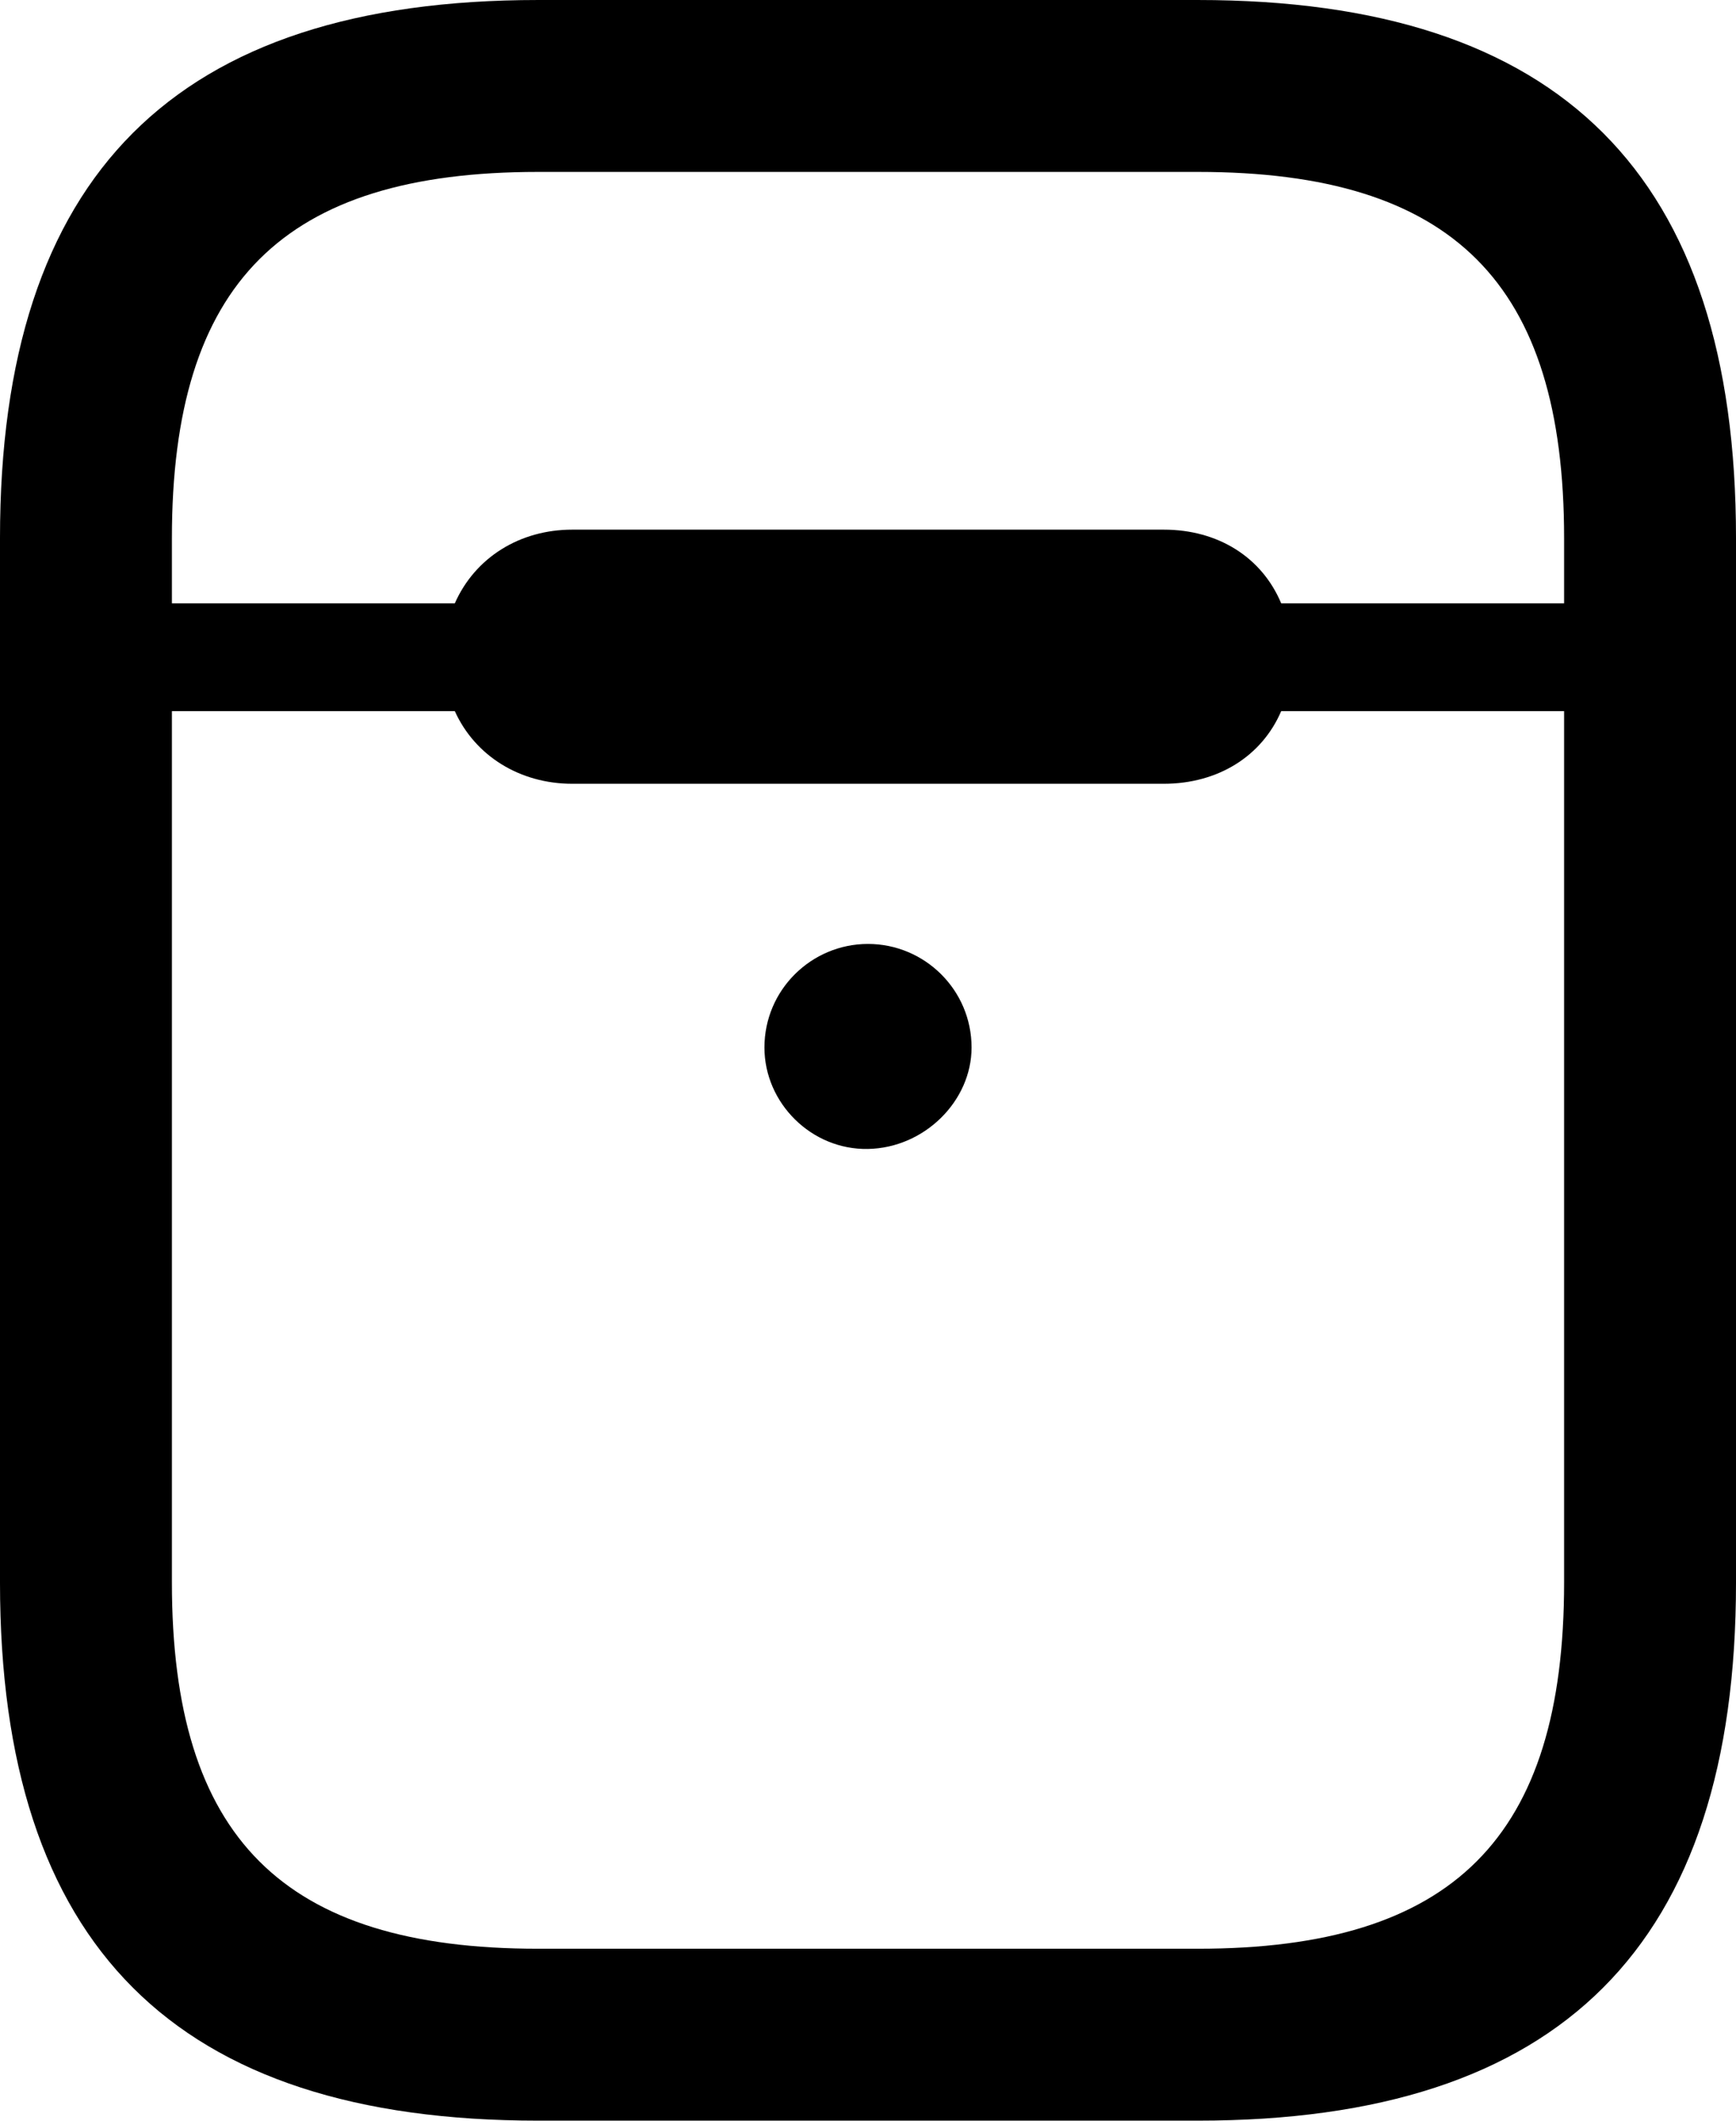 <?xml version="1.0" encoding="UTF-8" standalone="no"?>
<svg xmlns="http://www.w3.org/2000/svg"
     width="793.945" height="969.727"
     viewBox="0 0 793.945 969.727"
     fill="currentColor">
  <path d="M246.098 969.722H547.848C713.868 969.722 793.948 889.652 793.948 723.632V246.092C793.948 80.082 713.868 0.002 547.848 0.002H246.098C80.078 0.002 -0.002 80.082 -0.002 246.092V723.632C-0.002 889.652 80.078 969.722 246.098 969.722ZM532.228 242.192H261.718C237.788 242.192 217.288 254.882 208.008 275.882H78.618V246.092C78.618 129.392 129.398 78.612 246.098 78.612H547.848C664.548 78.612 715.328 129.392 715.328 246.092V275.882H585.938C577.148 254.882 557.128 242.192 532.228 242.192ZM246.098 891.112C129.398 891.112 78.618 840.332 78.618 723.632V325.192H208.008C217.288 345.702 237.788 358.402 261.718 358.402H532.228C557.128 358.402 577.148 345.702 585.938 325.192H715.328V723.632C715.328 840.332 664.548 891.112 547.848 891.112ZM396.968 525.392C422.848 524.902 444.338 503.422 444.338 479.002C444.338 452.632 422.848 431.642 396.968 431.642C371.098 431.642 349.608 452.632 349.608 479.002C349.608 504.392 371.098 525.882 396.968 525.392Z"/>
</svg>